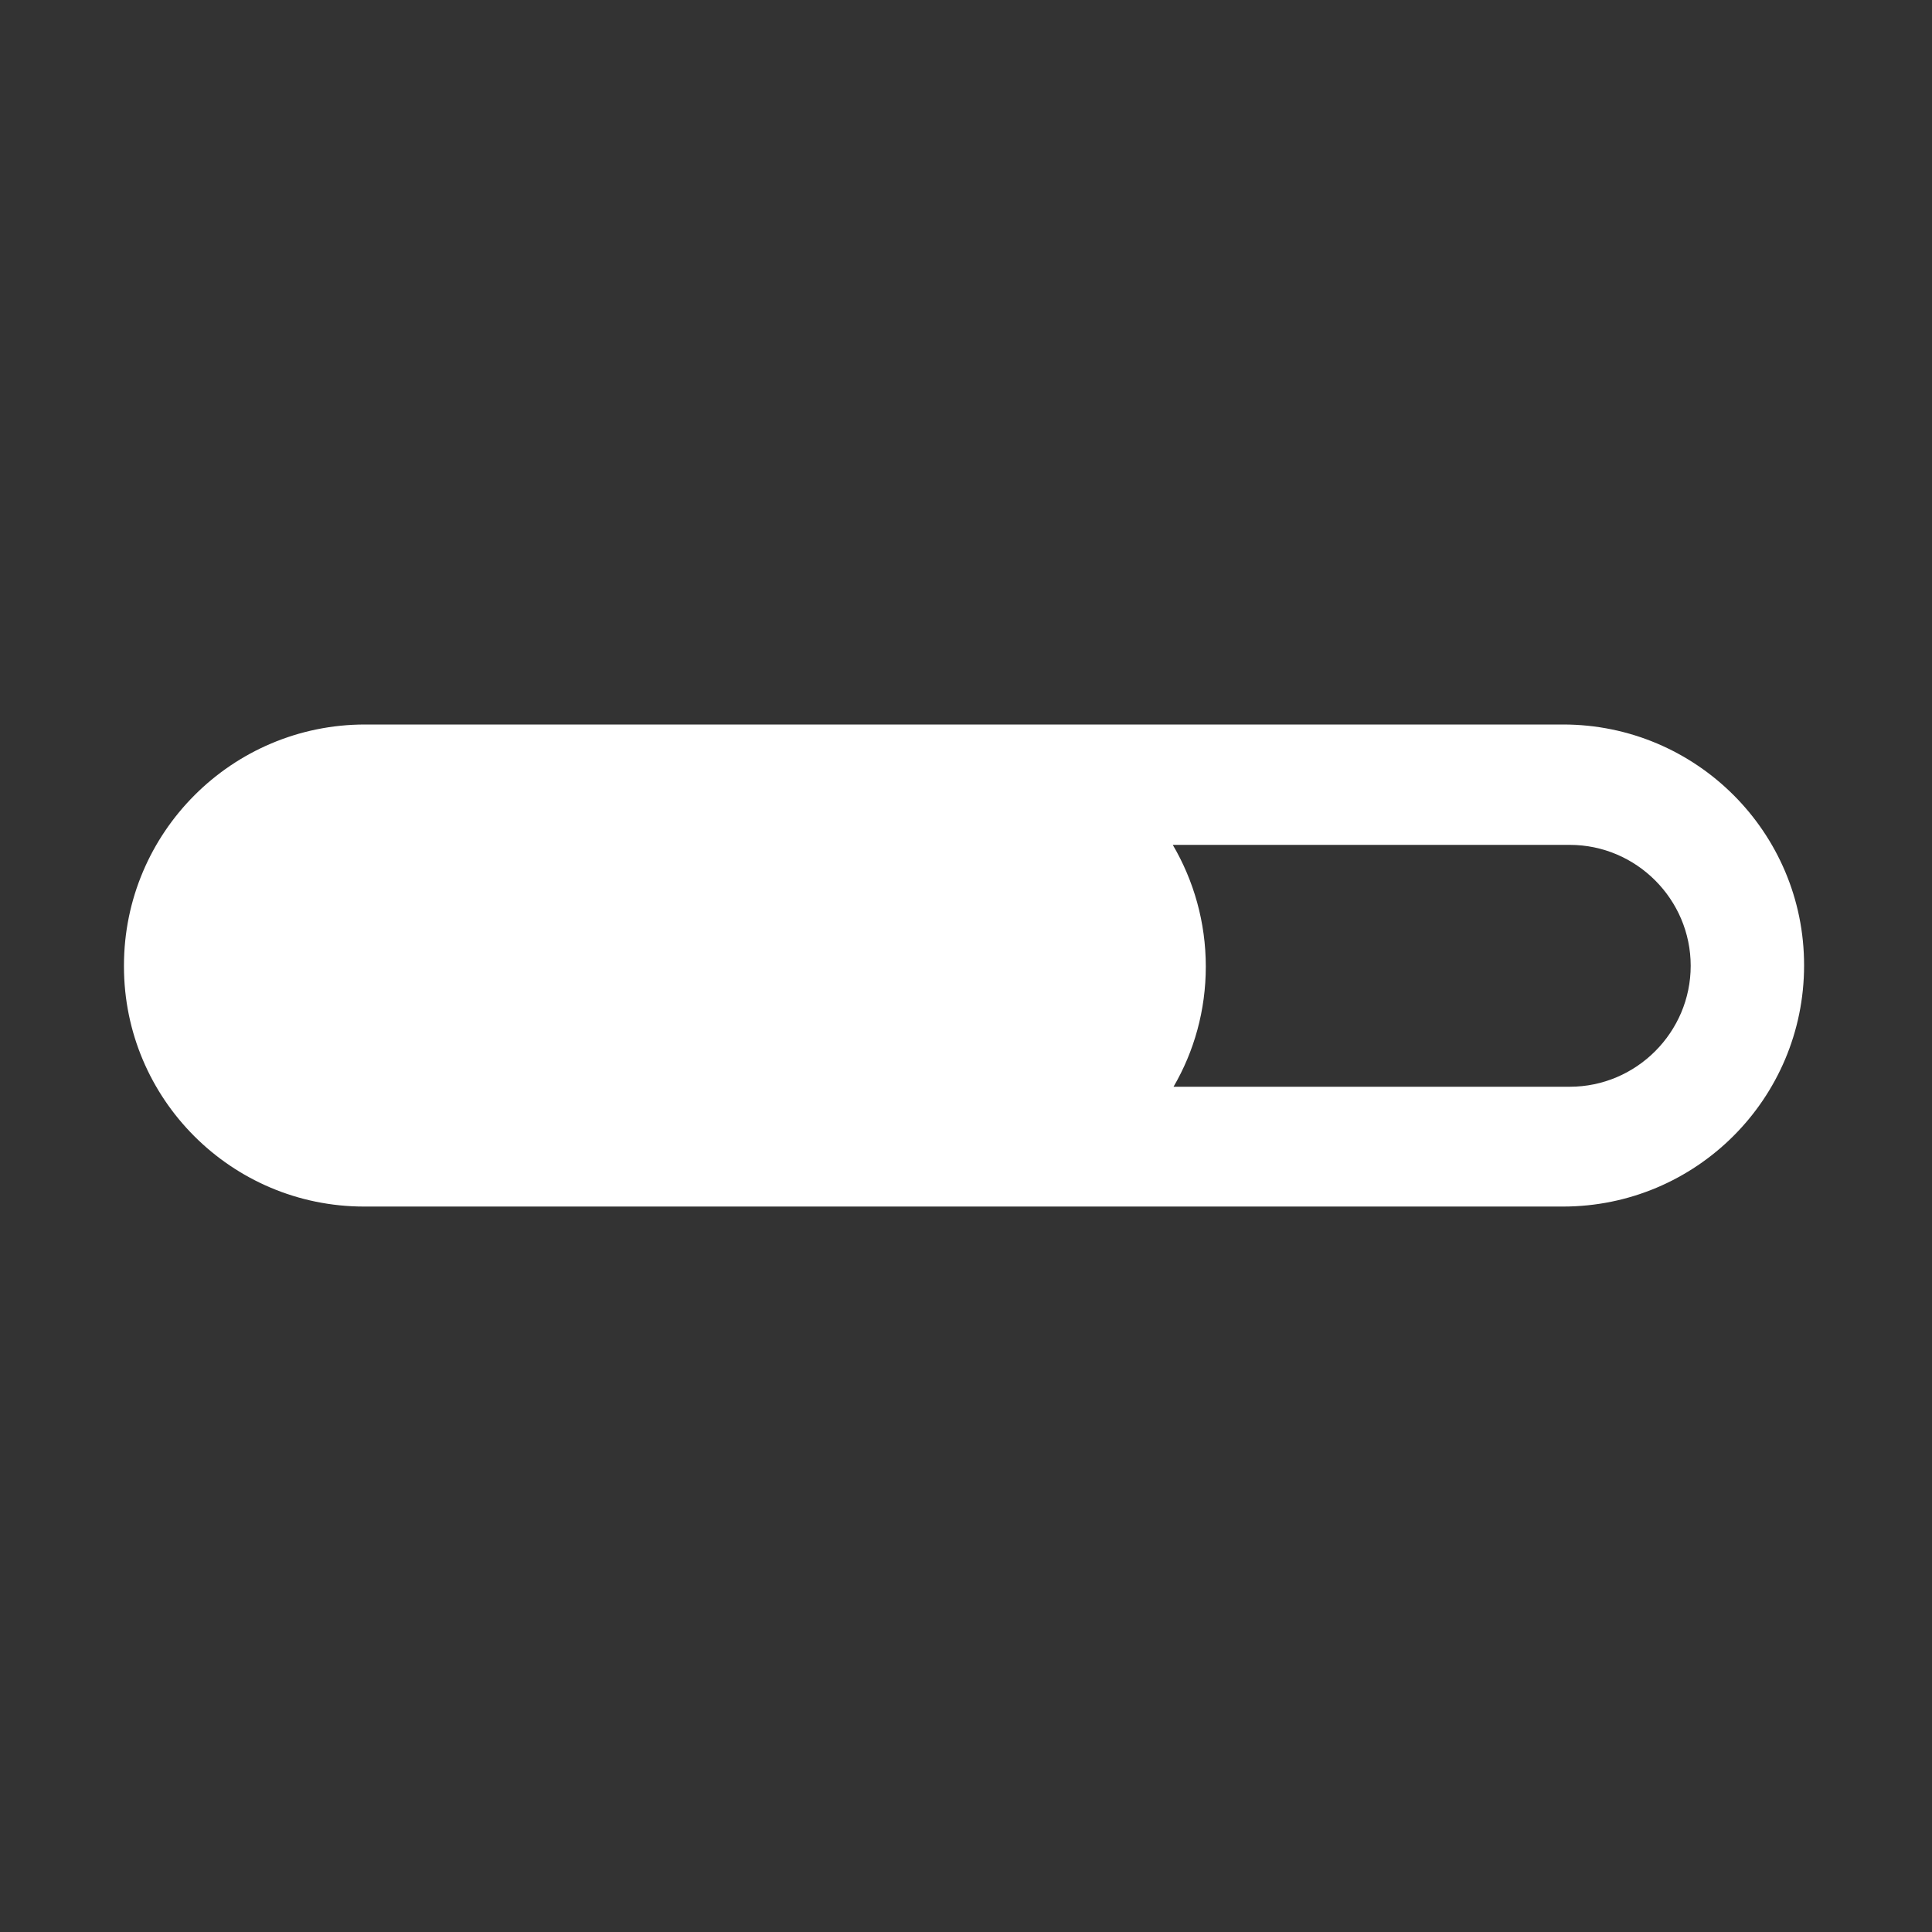 <?xml version="1.0" encoding="utf-8"?>
<!-- Generator: Adobe Illustrator 16.0.0, SVG Export Plug-In . SVG Version: 6.00 Build 0)  -->
<!DOCTYPE svg PUBLIC "-//W3C//DTD SVG 1.1//EN" "http://www.w3.org/Graphics/SVG/1.1/DTD/svg11.dtd">
<svg version="1.1" xmlns="http://www.w3.org/2000/svg" xmlns:xlink="http://www.w3.org/1999/xlink" x="0px" y="0px"
	 width="200px" height="200px" viewBox="0 0 200 200" enable-background="new 0 0 200 200" xml:space="preserve">
<rect x="0" y="0" width="200" height="200" fill="#333333" stroke="none"/>
<path fill="#FFFFFF" d="M161.816,75H37.793c-13.77,0-24.961,11.172-24.961,24.961v0.078c0,13.73,11.133,24.863,24.863,24.863
	h124.102c13.789,0,24.961-11.172,24.961-24.961C186.777,86.172,175.586,75,161.816,75z M175.02,99.98
	c0,6.875-5.625,12.52-12.52,12.52h-41.016c2.129-3.652,3.34-7.91,3.34-12.441c0-4.59-1.25-8.906-3.418-12.598H162.5
	C169.395,87.461,175.02,93.105,175.02,99.98z"/>
</svg>
